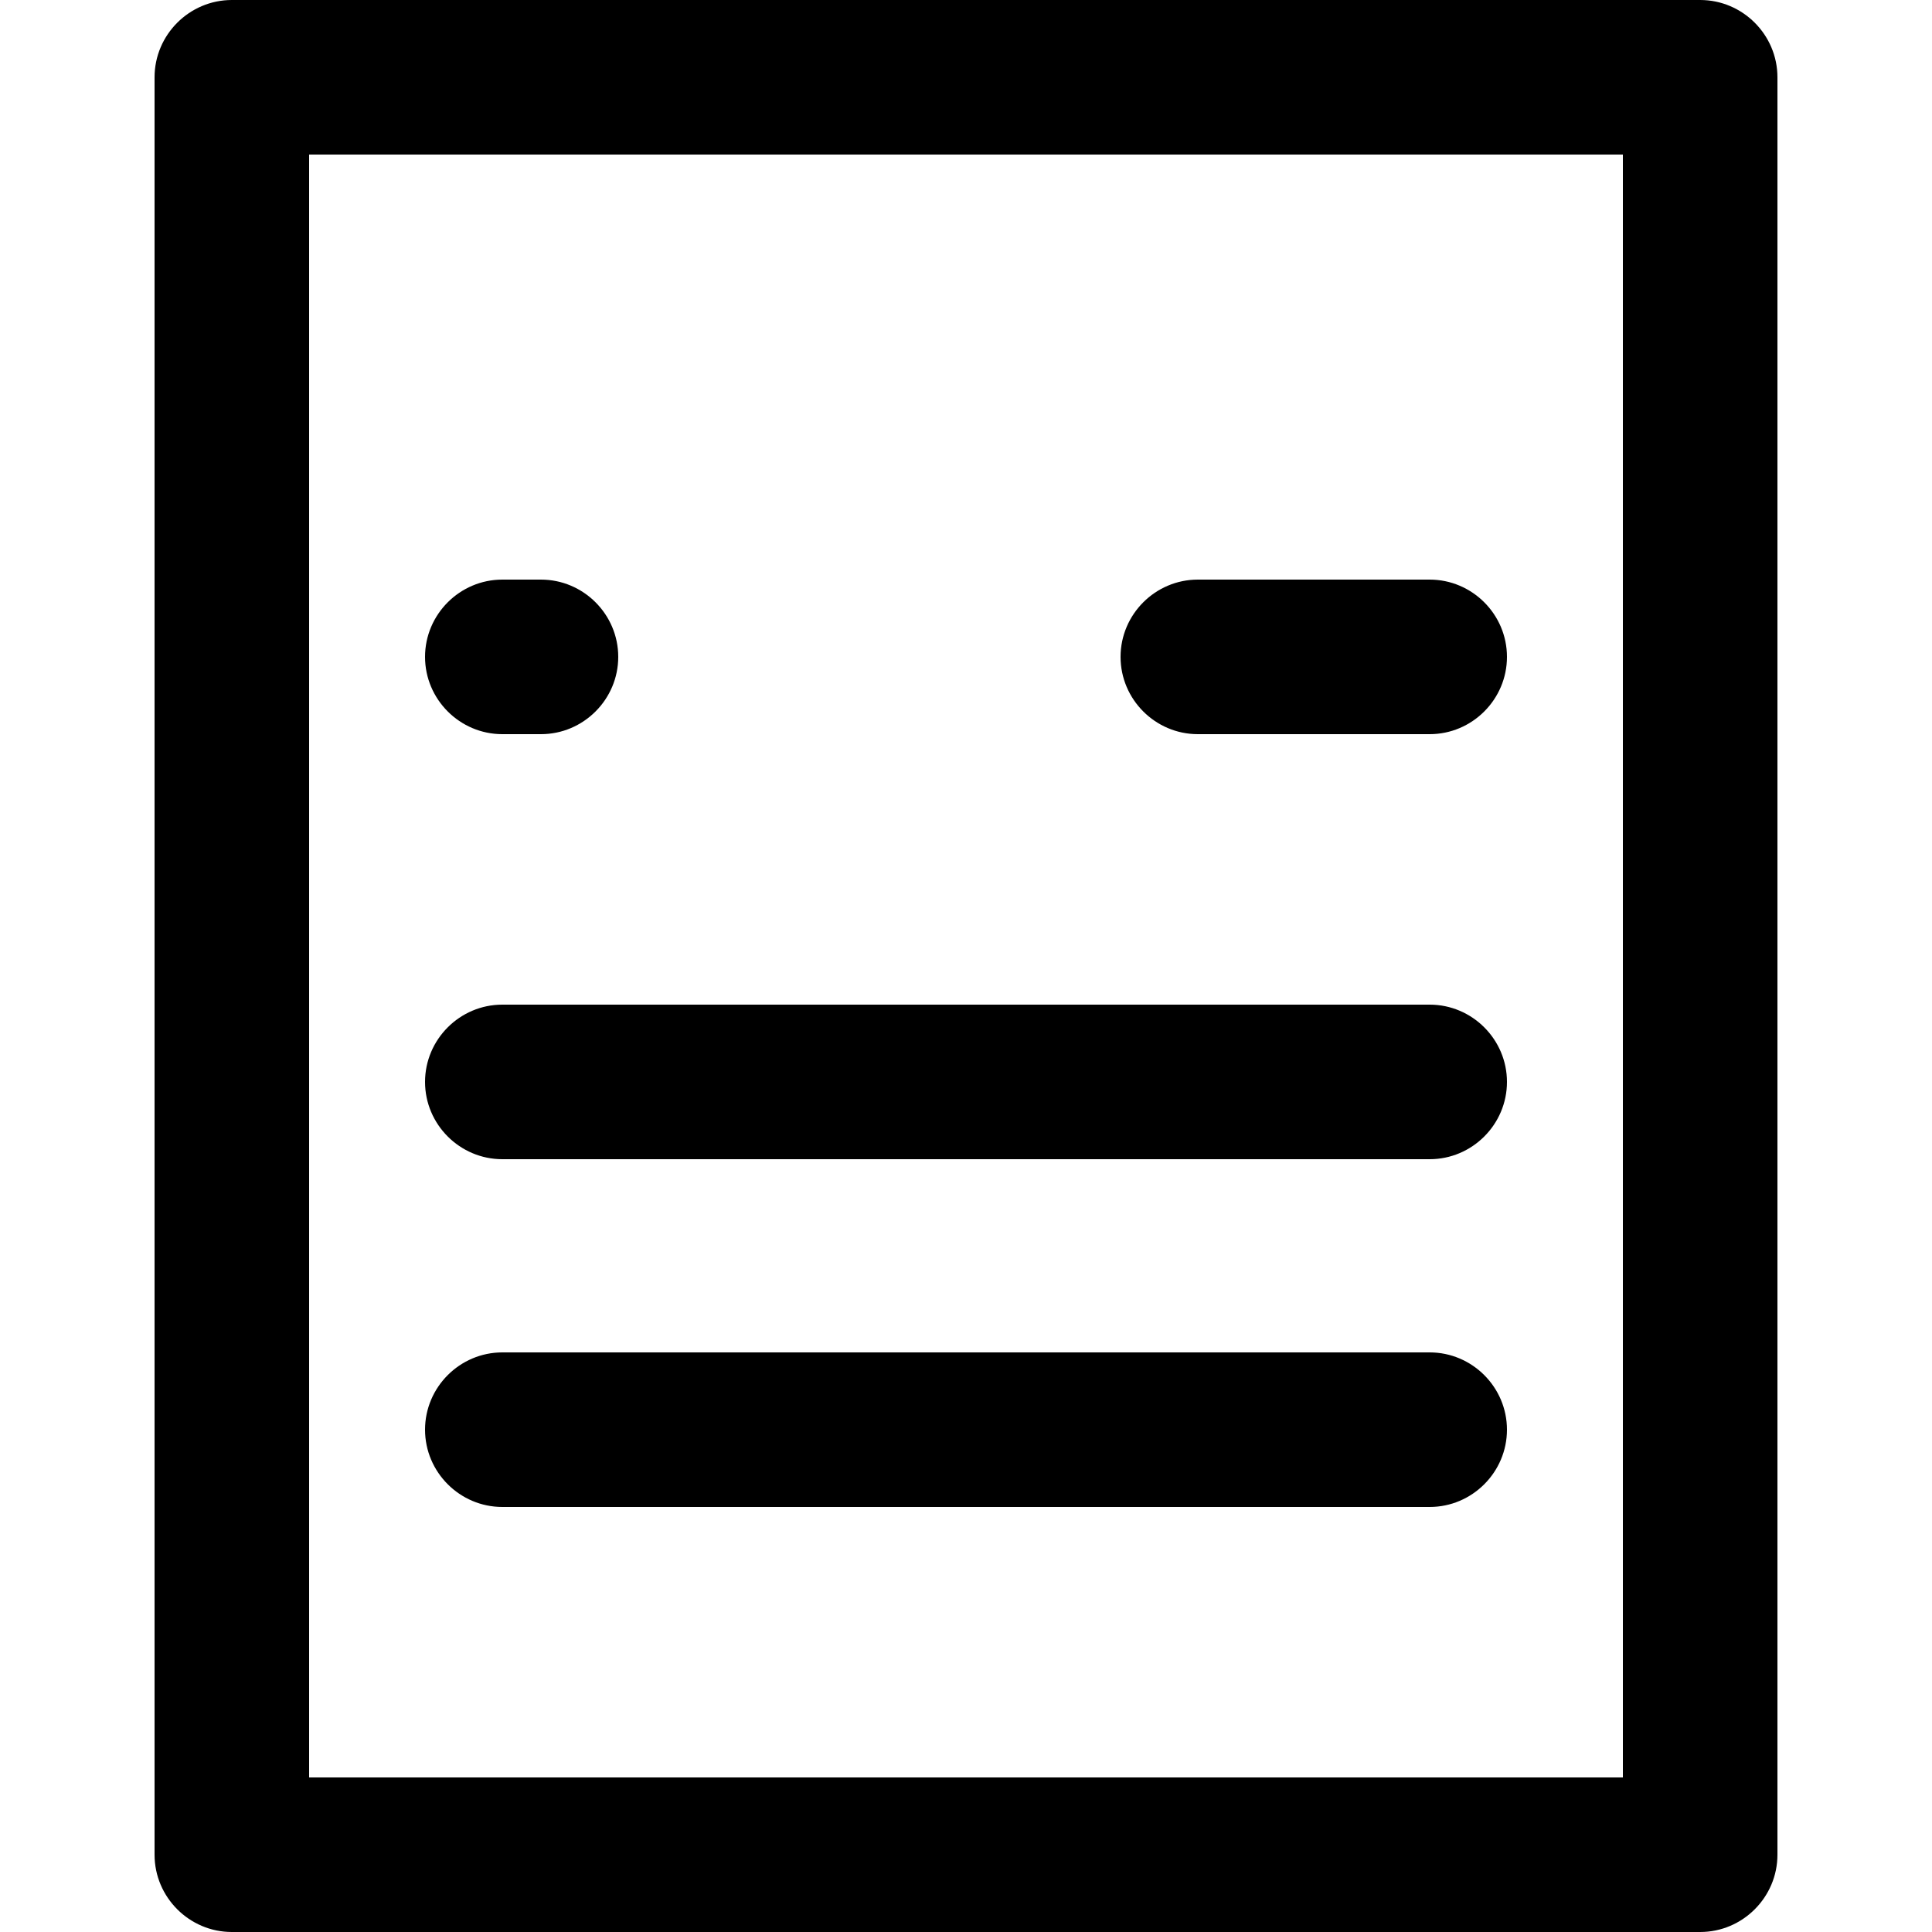 <?xml version="1.0" encoding="utf-8"?>
<!-- Generator: Adobe Illustrator 22.0.1, SVG Export Plug-In . SVG Version: 6.00 Build 0)  -->
<svg version="1.1" id="Layer_1" xmlns="http://www.w3.org/2000/svg" x="0px" y="0px"
	viewBox="0 0 50 50" style="enable-background:new 0 0 50 50;" xml:space="preserve">
<g>
	<path d="M31,19h6c1.1,0,2-0.9,2-2s-0.9-2-2-2h-6c-1.1,0-2,0.9-2,2S29.9,19,31,19z"/>
	<path d="M13,19h1c1.1,0,2-0.9,2-2s-0.9-2-2-2h-1c-1.1,0-2,0.9-2,2S11.9,19,13,19z"/>
	<path d="M13,30h24c1.1,0,2-0.9,2-2s-0.9-2-2-2H13c-1.1,0-2,0.9-2,2S11.9,30,13,30z"/>
	<path d="M13,39h24c1.1,0,2-0.9,2-2s-0.9-2-2-2H13c-1.1,0-2,0.9-2,2S11.9,39,13,39z"/>
	<path d="M44,0H6C4.9,0,4,0.9,4,2v46c0,1.1,0.9,2,2,2h38c1.1,0,2-0.9,2-2V2C46,0.9,45.1,0,44,0z M42,46H8V4h34V46z"/>
</g>
</svg>
